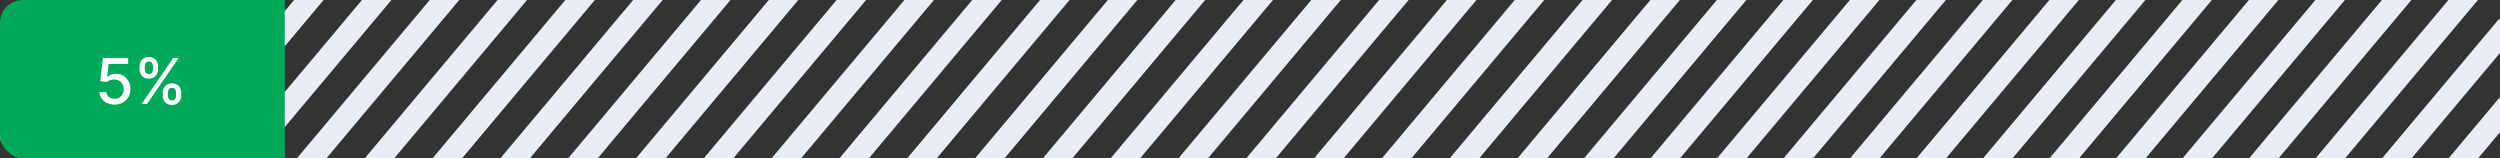 <svg width="553" height="35" viewBox="0 0 553 35" fill="none" xmlns="http://www.w3.org/2000/svg">
<rect x="0" y="0" width="553" height="35" fill="#333333" stroke="none"/>
<g clip-path="url(#clip0_529_25196)">
<path d="M370 -2L335.289 39.366" stroke="#E9EDF5" stroke-width="5" stroke-linecap="round"/>
<path d="M384.711 -2L350 39.366" stroke="#E9EDF5" stroke-width="5" stroke-linecap="round"/>
<path d="M399.421 -2L364.711 39.366" stroke="#E9EDF5" stroke-width="5" stroke-linecap="round"/>
<path d="M414.132 -2L379.421 39.366" stroke="#E9EDF5" stroke-width="5" stroke-linecap="round"/>
<path d="M428.842 -2L394.132 39.366" stroke="#E9EDF5" stroke-width="5" stroke-linecap="round"/>
<path d="M443.553 -2L408.842 39.366" stroke="#E9EDF5" stroke-width="5" stroke-linecap="round"/>
<path d="M458.263 -2L423.553 39.366" stroke="#E9EDF5" stroke-width="5" stroke-linecap="round"/>
<path d="M472.974 -2L438.263 39.366" stroke="#E9EDF5" stroke-width="5" stroke-linecap="round"/>
<path d="M487.685 -2L452.974 39.366" stroke="#E9EDF5" stroke-width="5" stroke-linecap="round"/>
<path d="M502.395 -2L467.685 39.366" stroke="#E9EDF5" stroke-width="5" stroke-linecap="round"/>
<path d="M517.106 -2L482.395 39.366" stroke="#E9EDF5" stroke-width="5" stroke-linecap="round"/>
<path d="M531.816 -2L497.106 39.366" stroke="#E9EDF5" stroke-width="5" stroke-linecap="round"/>
<path d="M546.527 -2L511.816 39.366" stroke="#E9EDF5" stroke-width="5" stroke-linecap="round"/>
<path d="M561.237 -2L526.527 39.366" stroke="#E9EDF5" stroke-width="5" stroke-linecap="round"/>
<path d="M575.948 -2L541.237 39.366" stroke="#E9EDF5" stroke-width="5" stroke-linecap="round"/>
<path d="M355 -2L320.289 39.366" stroke="#E9EDF5" stroke-width="5" stroke-linecap="round"/>
<path d="M340 -2L305.289 39.366" stroke="#E9EDF5" stroke-width="5" stroke-linecap="round"/>
<path d="M325 -2L290.289 39.366" stroke="#E9EDF5" stroke-width="5" stroke-linecap="round"/>
<path d="M310 -2L275.289 39.366" stroke="#E9EDF5" stroke-width="5" stroke-linecap="round"/>
<path d="M295 -2L260.289 39.366" stroke="#E9EDF5" stroke-width="5" stroke-linecap="round"/>
<path d="M280 -2L245.289 39.366" stroke="#E9EDF5" stroke-width="5" stroke-linecap="round"/>
<path d="M265 -2L230.289 39.366" stroke="#E9EDF5" stroke-width="5" stroke-linecap="round"/>
<path d="M250 -2L215.289 39.366" stroke="#E9EDF5" stroke-width="5" stroke-linecap="round"/>
<path d="M235 -2L200.289 39.366" stroke="#E9EDF5" stroke-width="5" stroke-linecap="round"/>
<path d="M220 -2L185.289 39.366" stroke="#E9EDF5" stroke-width="5" stroke-linecap="round"/>
<path d="M205 -2L170.289 39.366" stroke="#E9EDF5" stroke-width="5" stroke-linecap="round"/>
<path d="M190 -2L155.289 39.366" stroke="#E9EDF5" stroke-width="5" stroke-linecap="round"/>
<path d="M175 -2L140.289 39.366" stroke="#E9EDF5" stroke-width="5" stroke-linecap="round"/>
<path d="M160 -2L125.289 39.366" stroke="#E9EDF5" stroke-width="5" stroke-linecap="round"/>
<path d="M145 -2L110.289 39.366" stroke="#E9EDF5" stroke-width="5" stroke-linecap="round"/>
<path d="M130 -2L95.29 39.366" stroke="#E9EDF5" stroke-width="5" stroke-linecap="round"/>
<path d="M115 -2L80.29 39.366" stroke="#E9EDF5" stroke-width="5" stroke-linecap="round"/>
<path d="M100 -2L65.29 39.366" stroke="#E9EDF5" stroke-width="5" stroke-linecap="round"/>
<path d="M85 -2L50.289 39.366" stroke="#E9EDF5" stroke-width="5" stroke-linecap="round"/>
<path d="M70 -2L35.289 39.366" stroke="#E9EDF5" stroke-width="5" stroke-linecap="round"/>
<path d="M55 -2L20.29 39.366" stroke="#E9EDF5" stroke-width="5" stroke-linecap="round"/>
<path d="M40 -2L5.289 39.366" stroke="#E9EDF5" stroke-width="5" stroke-linecap="round"/>
<path d="M25.299 -2L-9.412 39.366" stroke="#E9EDF5" stroke-width="5" stroke-linecap="round"/>
<path d="M0 5C0 2.239 2.239 0 5 0H63V35H5C2.239 35 0 32.761 0 30V5Z" fill="#00A85A"/>
<path d="M25.34 23.139C24.717 23.139 24.157 23.02 23.66 22.781C23.166 22.539 22.771 22.208 22.477 21.787C22.182 21.366 22.024 20.885 22.004 20.345H23.496C23.532 20.783 23.726 21.142 24.077 21.424C24.429 21.706 24.85 21.847 25.34 21.847C25.731 21.847 26.078 21.757 26.379 21.578C26.684 21.396 26.923 21.146 27.095 20.827C27.271 20.509 27.359 20.146 27.359 19.739C27.359 19.324 27.269 18.955 27.09 18.63C26.911 18.305 26.664 18.05 26.349 17.864C26.038 17.679 25.68 17.584 25.276 17.581C24.967 17.581 24.657 17.634 24.346 17.74C24.034 17.846 23.782 17.985 23.59 18.158L22.183 17.949L22.755 12.818H28.353V14.136H24.033L23.709 16.984H23.769C23.968 16.792 24.232 16.631 24.56 16.502C24.891 16.373 25.246 16.308 25.624 16.308C26.243 16.308 26.795 16.456 27.279 16.751C27.766 17.046 28.149 17.448 28.428 17.959C28.709 18.466 28.849 19.049 28.845 19.709C28.849 20.368 28.699 20.957 28.398 21.474C28.099 21.991 27.685 22.398 27.155 22.697C26.628 22.992 26.023 23.139 25.34 23.139ZM35.976 21.091V20.554C35.976 20.169 36.055 19.818 36.214 19.5C36.377 19.178 36.612 18.922 36.92 18.729C37.232 18.534 37.608 18.436 38.049 18.436C38.5 18.436 38.877 18.532 39.182 18.724C39.487 18.917 39.718 19.174 39.873 19.495C40.032 19.817 40.112 20.169 40.112 20.554V21.091C40.112 21.475 40.032 21.828 39.873 22.15C39.714 22.468 39.481 22.725 39.172 22.921C38.867 23.113 38.493 23.209 38.049 23.209C37.601 23.209 37.224 23.113 36.915 22.921C36.607 22.725 36.373 22.468 36.214 22.15C36.055 21.828 35.976 21.475 35.976 21.091ZM37.134 20.554V21.091C37.134 21.376 37.202 21.634 37.338 21.866C37.474 22.099 37.711 22.215 38.049 22.215C38.384 22.215 38.617 22.099 38.75 21.866C38.882 21.634 38.949 21.376 38.949 21.091V20.554C38.949 20.269 38.884 20.01 38.755 19.778C38.629 19.546 38.394 19.43 38.049 19.43C37.717 19.43 37.482 19.546 37.343 19.778C37.204 20.01 37.134 20.269 37.134 20.554ZM30.855 15.264V14.727C30.855 14.343 30.934 13.99 31.094 13.668C31.256 13.347 31.491 13.09 31.799 12.898C32.111 12.706 32.487 12.609 32.928 12.609C33.379 12.609 33.757 12.706 34.062 12.898C34.367 13.09 34.597 13.347 34.753 13.668C34.908 13.99 34.986 14.343 34.986 14.727V15.264C34.986 15.649 34.907 16.002 34.748 16.323C34.592 16.641 34.36 16.898 34.052 17.094C33.747 17.286 33.372 17.382 32.928 17.382C32.477 17.382 32.098 17.286 31.79 17.094C31.485 16.898 31.253 16.641 31.094 16.323C30.934 16.002 30.855 15.649 30.855 15.264ZM32.018 14.727V15.264C32.018 15.549 32.085 15.808 32.217 16.04C32.353 16.272 32.59 16.388 32.928 16.388C33.26 16.388 33.492 16.272 33.624 16.04C33.76 15.808 33.828 15.549 33.828 15.264V14.727C33.828 14.442 33.763 14.184 33.634 13.952C33.505 13.72 33.27 13.604 32.928 13.604C32.597 13.604 32.361 13.72 32.222 13.952C32.086 14.184 32.018 14.442 32.018 14.727ZM31.327 23L38.327 12.818H39.515L32.515 23H31.327Z" fill="white"/>
</g>
<defs>
<clipPath id="clip0_529_25196">
<rect width="553" height="35" rx="5" fill="white"/>
</clipPath>
</defs>
</svg>

